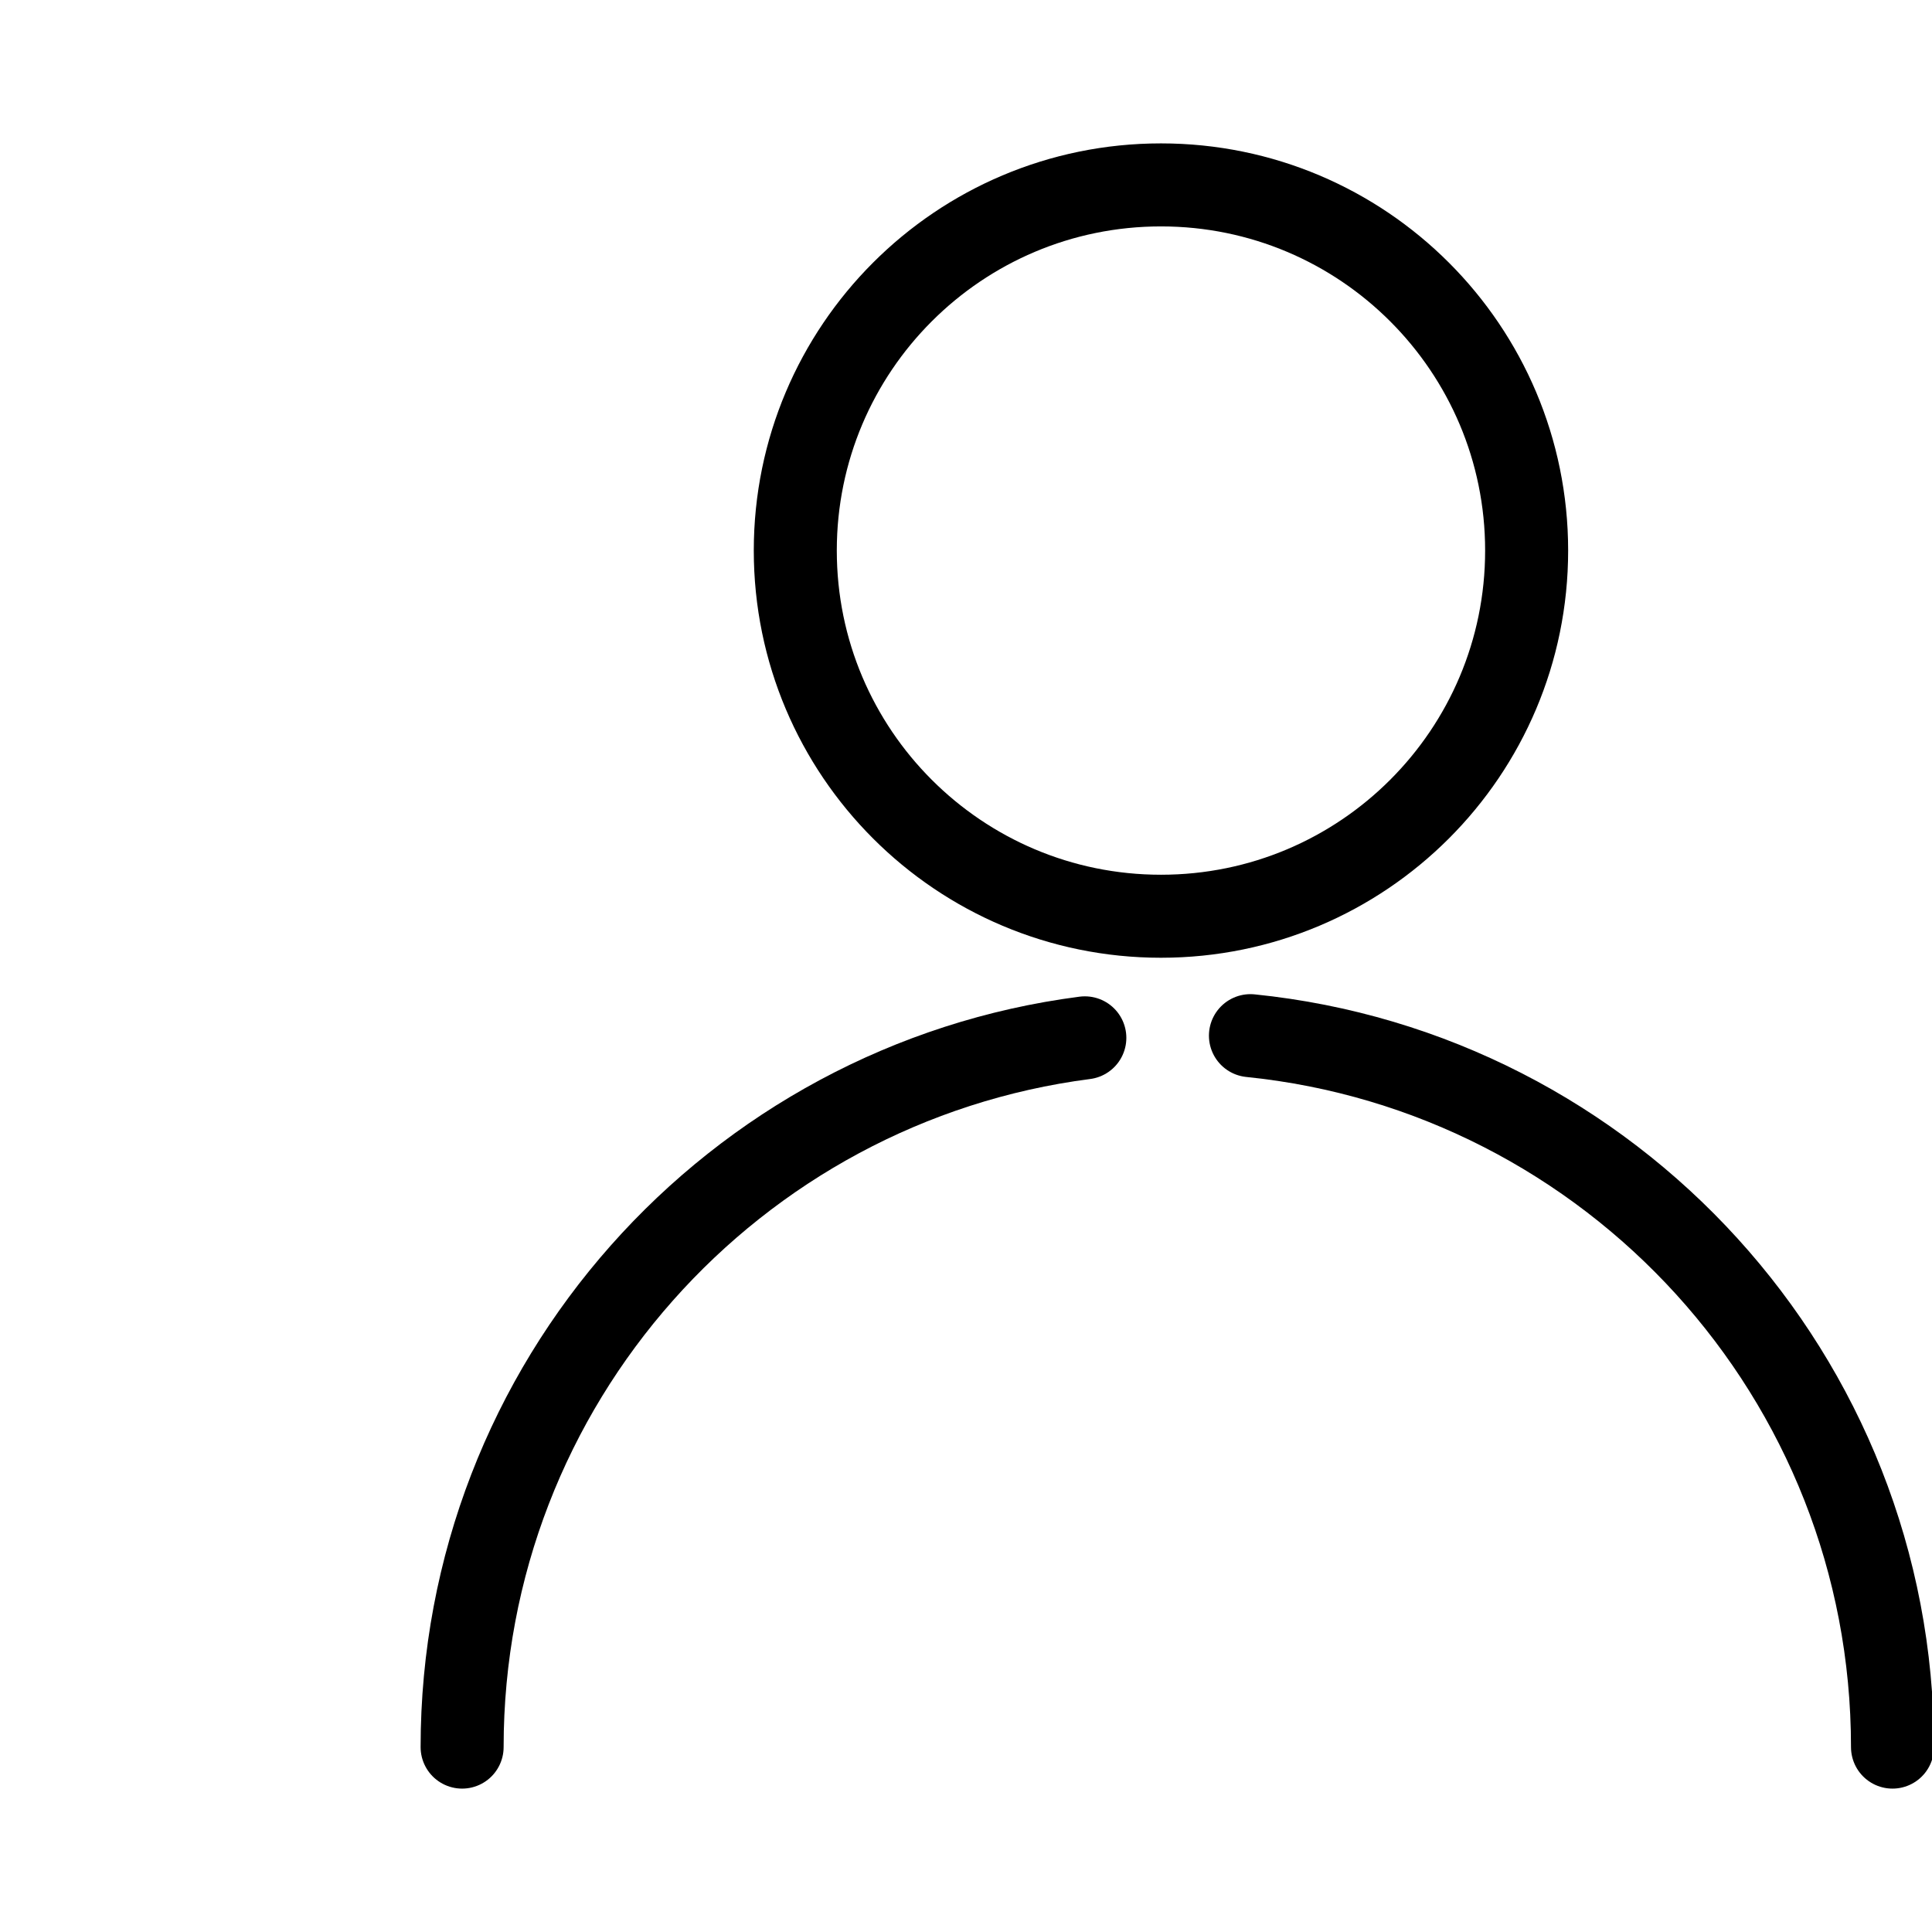 <svg enable-background="new 0 0 512 512" height="43px" id="Layer_1" version="1.1" viewBox="0 0 400 512" width="43px" xml:space="preserve" xmlns="http://www.w3.org/2000/svg" xmlns:xlink="http://www.w3.org/1999/xlink"><g><path d="    M348.574,145.901c0,53.522-43.377,96.914-96.901,96.914c-53.523,0-96.914-43.392-96.914-96.914    c0-53.51,43.391-96.901,96.914-96.901C305.197,49,348.574,92.391,348.574,145.901z" fill="none" stroke="#000000" stroke-linecap="round" stroke-linejoin="round" stroke-miterlimit="10" stroke-width="22"/><path d="    M275.38,274.46c95.561,9.706,170.154,90.401,170.154,188.54" fill="none" stroke="#000000" stroke-linecap="round" stroke-linejoin="round" stroke-miterlimit="10" stroke-width="22"/><path d="    M66.466,463c0-96.358,71.925-175.934,165.027-187.961" fill="none" stroke="#000000" stroke-linecap="round" stroke-linejoin="round" stroke-miterlimit="10" stroke-width="22"/></g></svg>